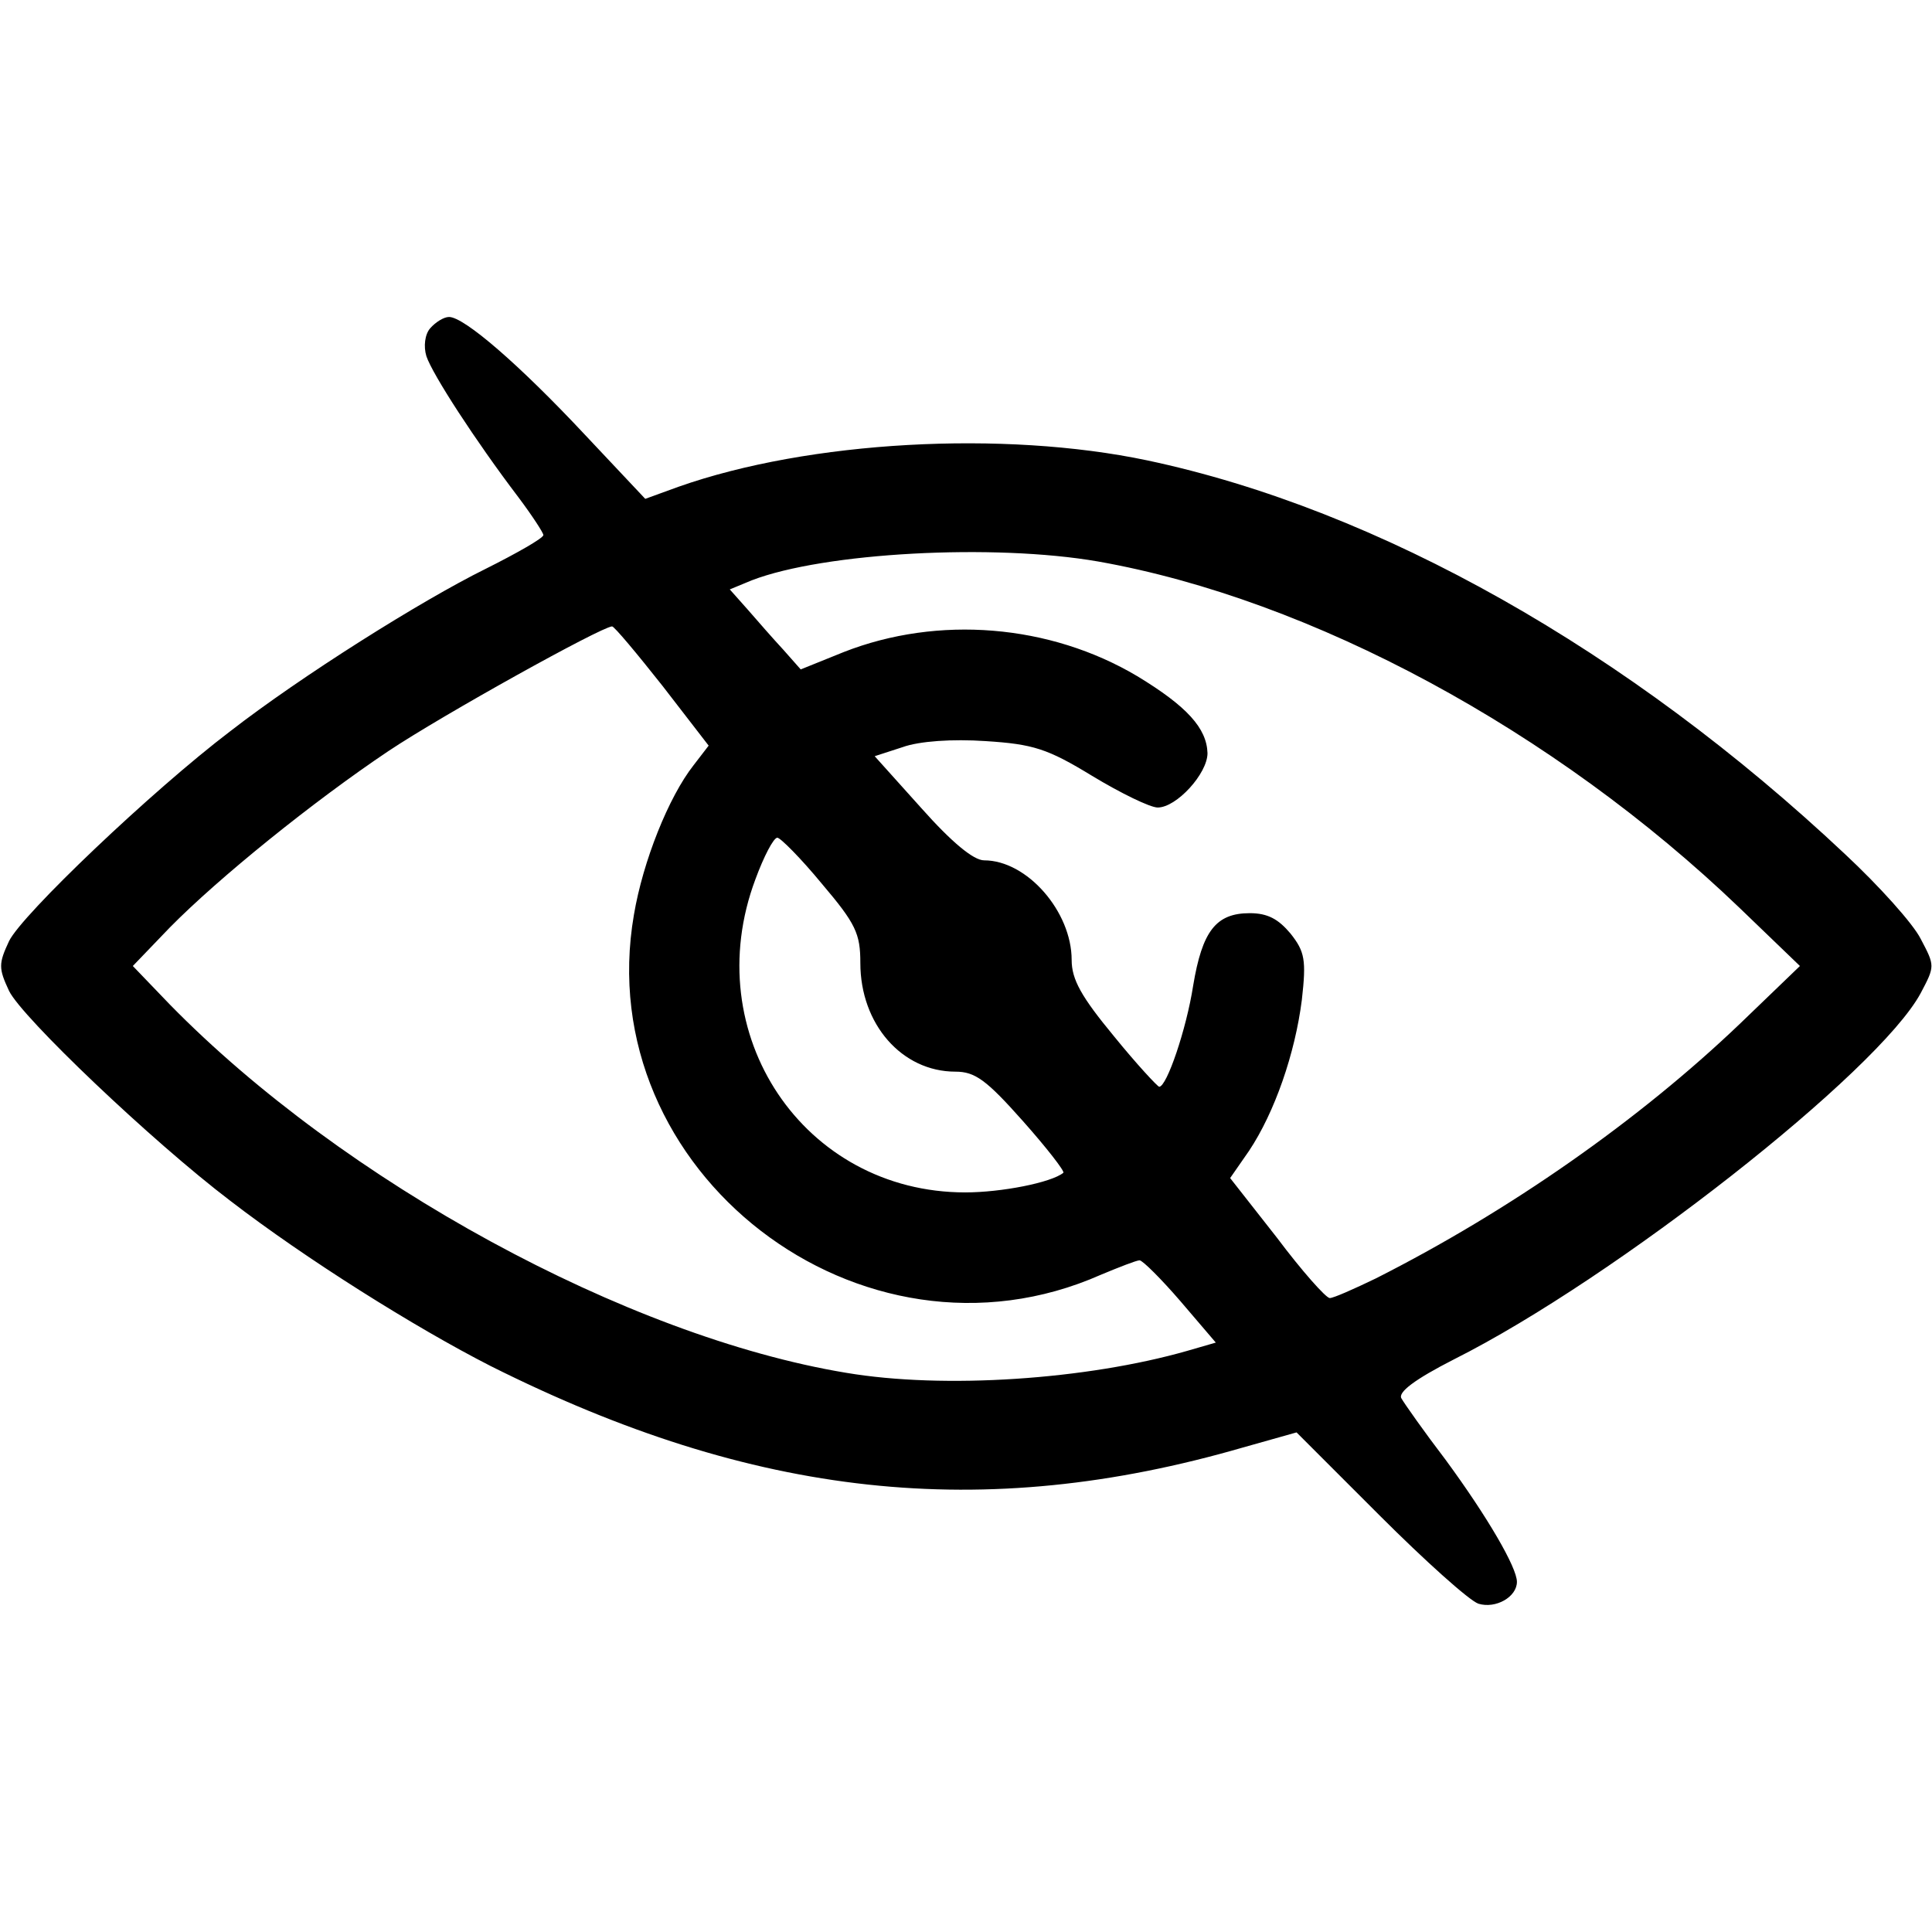 <?xml version="1.0" standalone="no"?>
<!DOCTYPE svg PUBLIC "-//W3C//DTD SVG 20010904//EN"
 "http://www.w3.org/TR/2001/REC-SVG-20010904/DTD/svg10.dtd">
<svg version="1.0" xmlns="http://www.w3.org/2000/svg"
 width="256pt" height="256pt" viewBox="0 0 256 256"
 preserveAspectRatio="xMidYMid meet">

<g transform="translate(0,256) scale(0.1,-0.1)"
fill="#000000" stroke="none">
<path d="M570 2125 c-7 -8 -9 -24 -5 -37 8 -24 65 -112 122 -187 18 -24 33
-47 33 -50 0 -4 -35 -24 -77 -45 -85 -42 -244 -142 -338 -215 -104 -79 -276
-243 -293 -278 -14 -30 -14 -36 0 -66 17 -35 189 -199 293 -278 100 -77 245
-168 345 -219 349 -175 652 -208 997 -108 l71 20 110 -110 c60 -60 119 -113
131 -117 23 -7 51 9 51 29 0 19 -39 86 -94 161 -29 38 -55 75 -59 82 -5 8 17
25 70 52 213 107 562 381 618 485 19 36 19 36 0 72 -10 20 -55 70 -100 112
-287 270 -618 457 -925 522 -190 40 -448 26 -621 -35 l-44 -16 -80 85 c-87 93
-160 156 -180 156 -7 0 -18 -7 -25 -15z m885 -309 c283 -50 605 -224 850 -459
l80 -77 -80 -77 c-133 -127 -304 -247 -482 -337 -29 -14 -56 -26 -61 -26 -5 0
-37 36 -70 80 l-62 79 25 36 c34 51 61 129 70 200 6 53 4 64 -15 88 -16 19
-30 27 -54 27 -45 0 -63 -24 -75 -96 -9 -58 -35 -134 -45 -134 -2 0 -30 30
-60 67 -43 52 -56 75 -56 101 0 64 -59 132 -116 132 -14 0 -43 24 -83 69 l-62
69 37 12 c22 8 66 11 110 8 63 -4 82 -10 141 -46 38 -23 77 -42 87 -42 25 0
66 45 66 72 -1 33 -27 62 -93 102 -116 69 -264 81 -389 32 l-57 -23 -23 26
c-13 14 -34 38 -47 53 l-24 27 29 12 c96 37 321 49 459 25z m-577 -165 l61
-79 -20 -26 c-33 -42 -67 -127 -79 -198 -59 -340 301 -618 619 -477 24 10 47
19 51 19 4 0 29 -25 54 -54 l47 -55 -38 -11 c-133 -38 -322 -51 -452 -29 -290
48 -666 253 -896 488 l-49 51 49 51 c65 66 190 167 290 234 72 48 281 164 296
165 3 0 33 -36 67 -79z m211 -262 c45 -53 51 -66 51 -105 0 -81 55 -144 126
-144 26 0 41 -11 89 -65 32 -36 56 -67 54 -69 -16 -13 -82 -26 -130 -26 -214
0 -355 210 -278 415 11 30 24 55 29 55 4 0 31 -27 59 -61z"/>
</g>
</svg>

